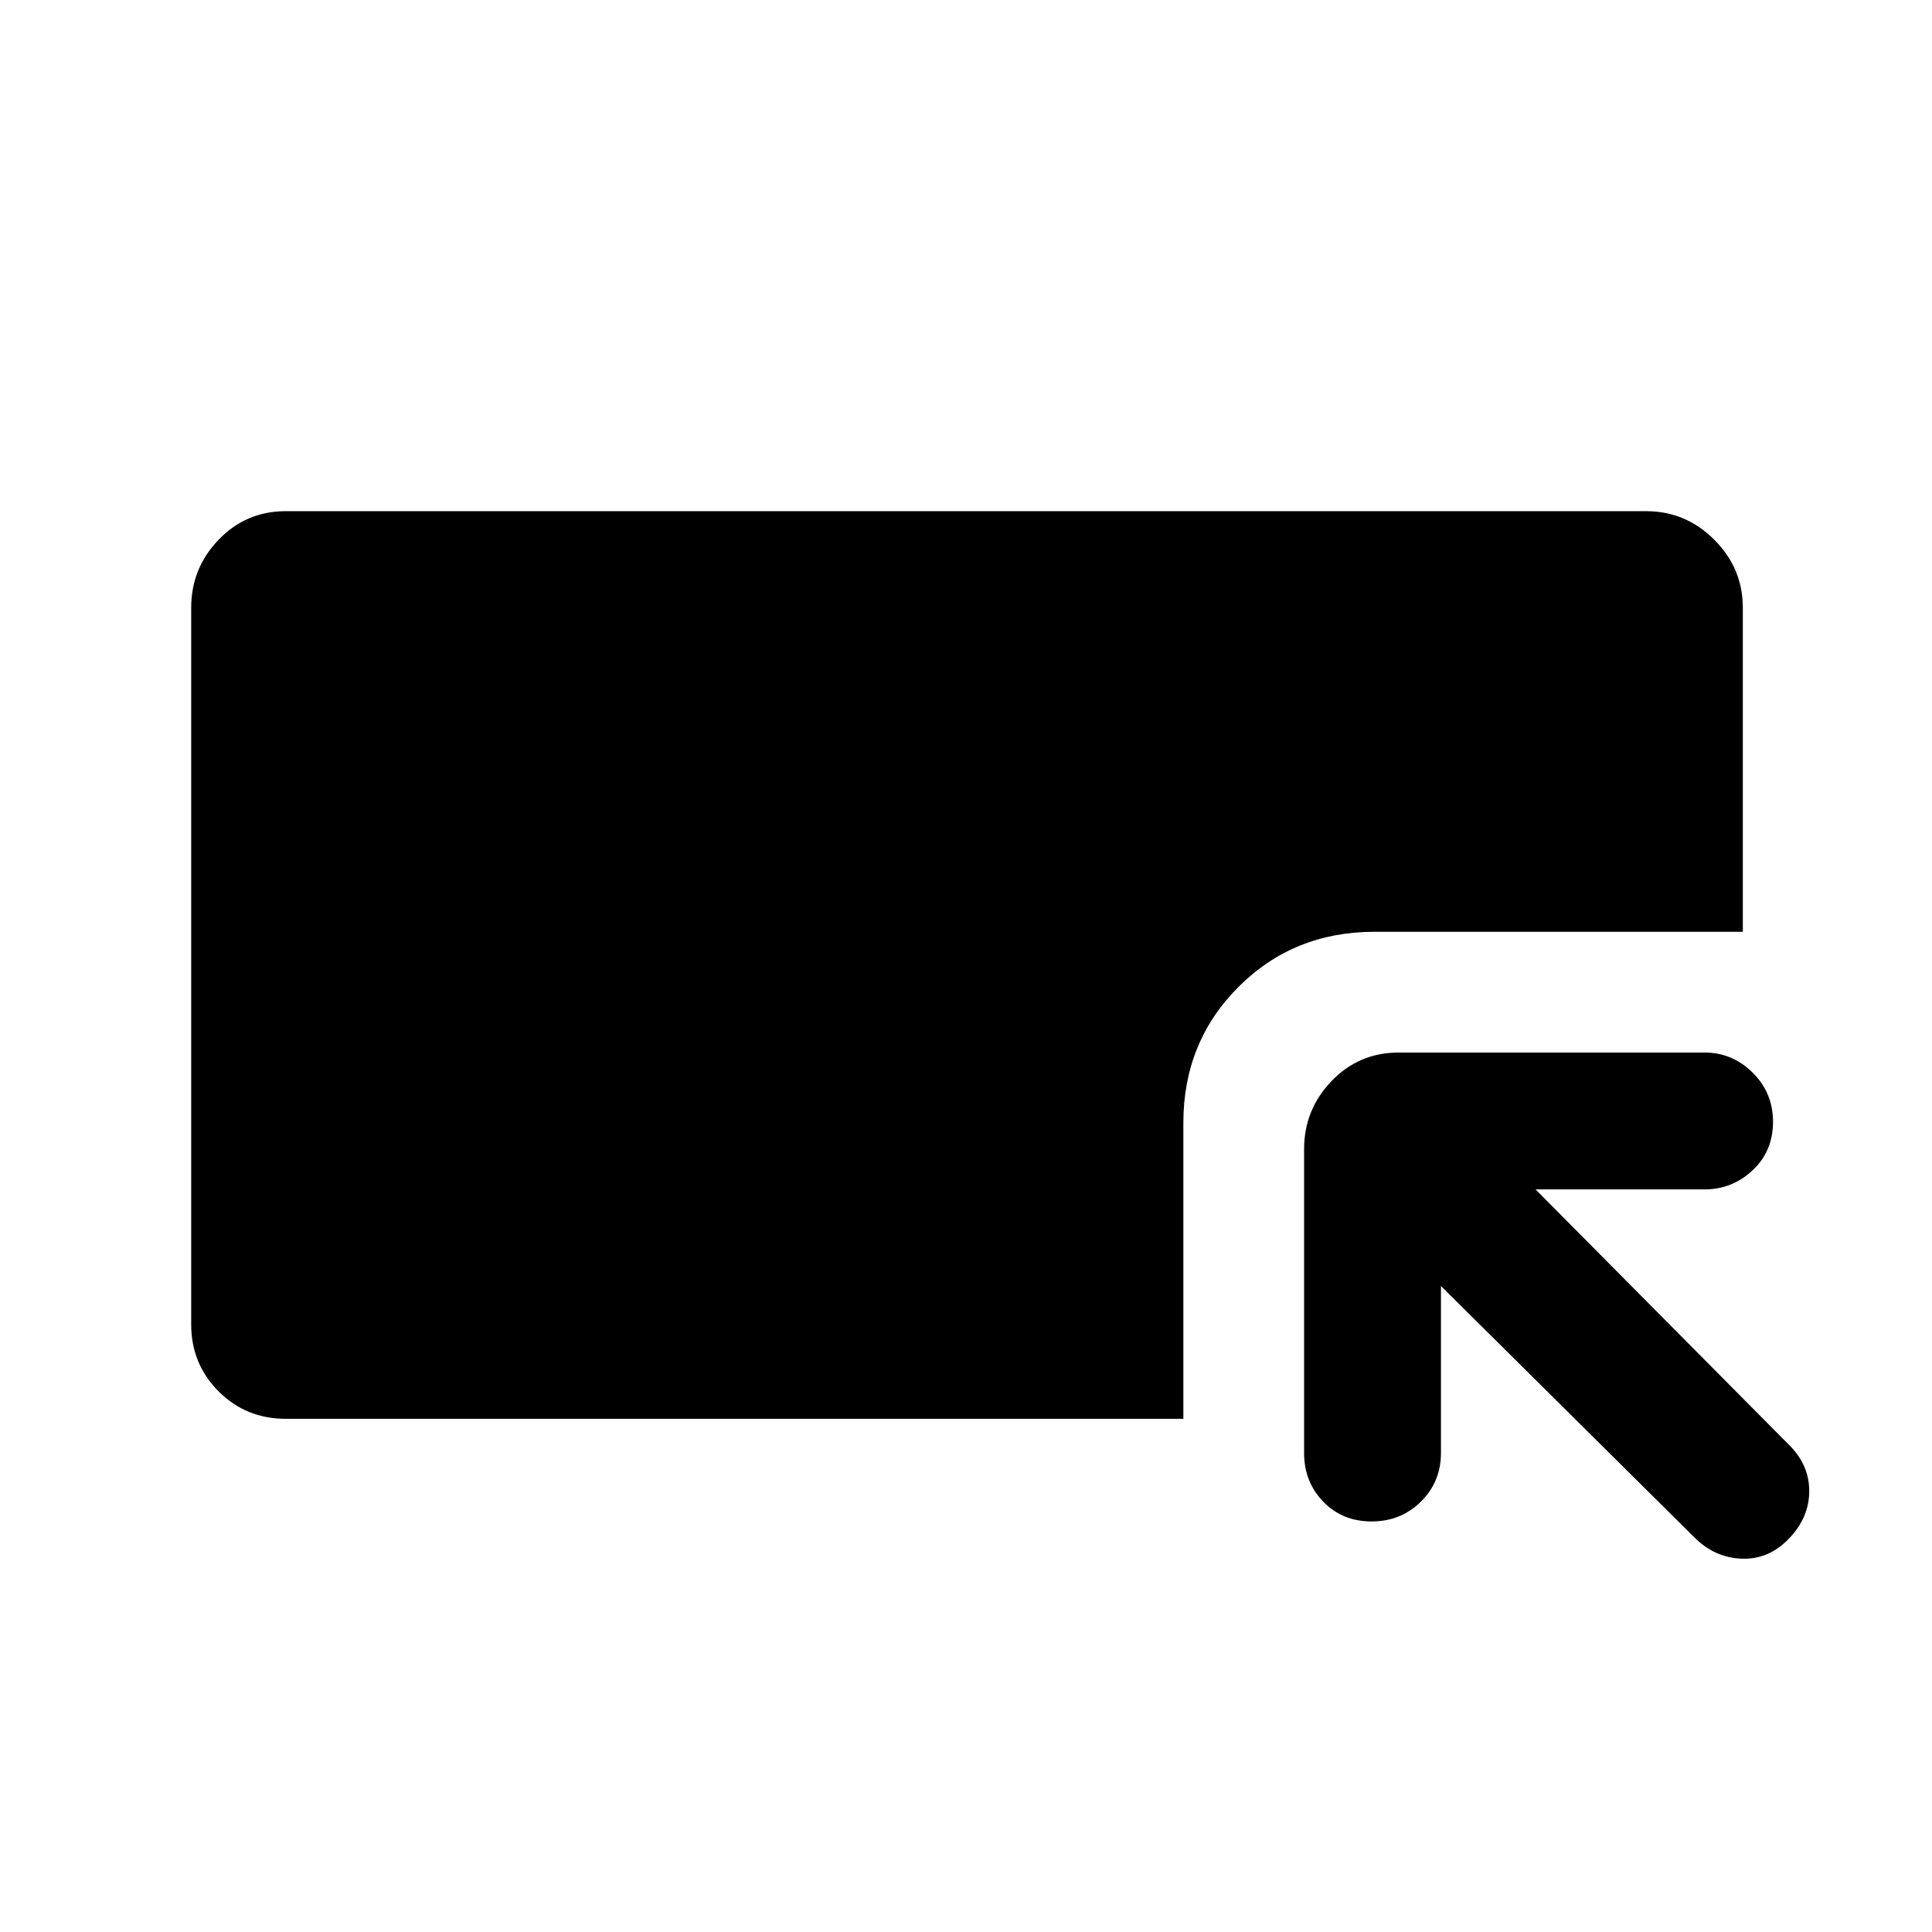 <svg xmlns="http://www.w3.org/2000/svg" width="48" height="48" viewBox="0 -960 960 960"><path d="M142-255q-19.75 0-33.375-13.625T95-302v-356q0-19.625 13.625-33.812Q122.25-706 142-706h676q19.625 0 33.812 14.188Q866-677.625 866-658v161H683q-40.213 0-67.606 27.394Q588-442.212 588-402v147H142Zm574-66v83q0 14.325-9.974 24.163-9.973 9.837-24.5 9.837-14.526 0-24.026-9.837Q648-223.675 648-238v-151q0-19.625 13.625-33.812Q675.25-437 695-437h152q13.75 0 23.875 9.974Q881-417.053 881-402.526 881-388 870.875-378.5T847-369h-84l125.812 126.811Q899-232.2 899-219.1q0 13.1-10.053 23.6-10.052 10.5-23.5 10Q852-186 842-196L716-321Z"/></svg>